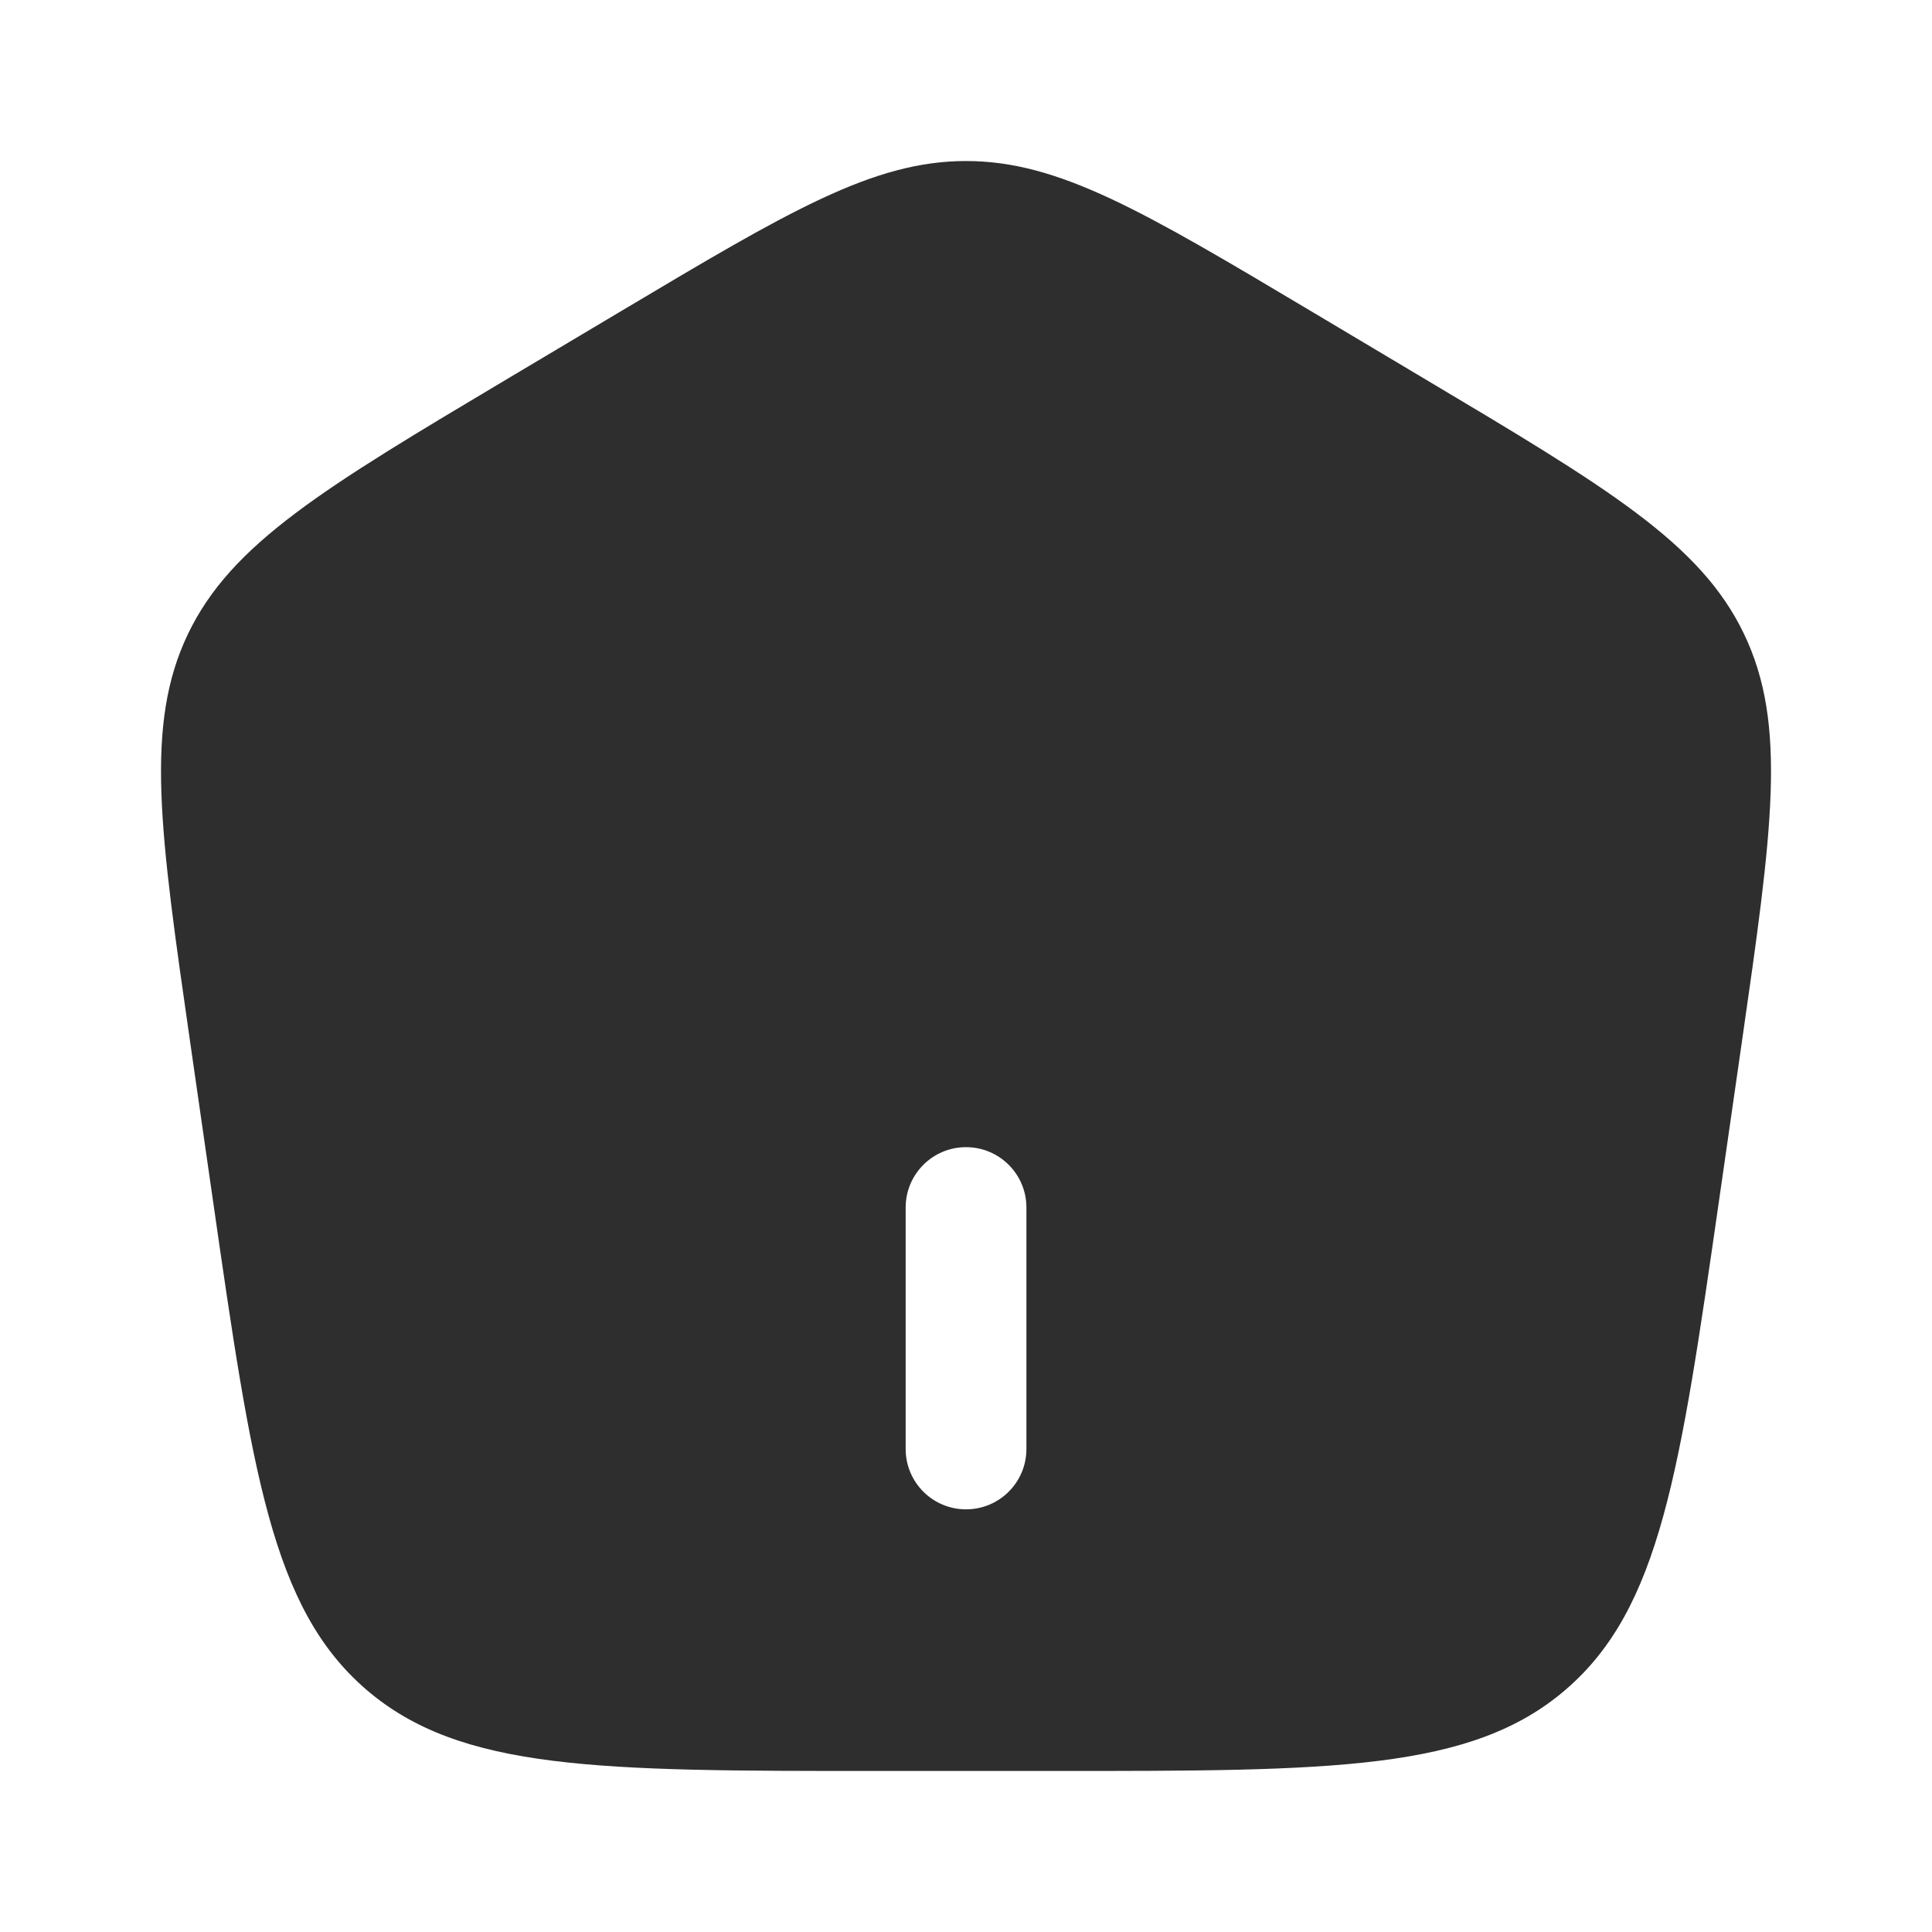 <svg width="26" height="26" viewBox="0 0 26 26" fill="none" xmlns="http://www.w3.org/2000/svg">
                                <path fill-rule="evenodd" clip-rule="evenodd" d="M2.53 8.531C1.945 9.752 2.15 11.181 2.561 14.038L2.863 16.136C3.391 19.806 3.655 21.641 4.928 22.737C6.201 23.833 8.068 23.833 11.802 23.833H14.199C17.932 23.833 19.799 23.833 21.072 22.737C22.345 21.641 22.609 19.806 23.137 16.136L23.439 14.038C23.85 11.181 24.056 9.752 23.47 8.531C22.885 7.31 21.639 6.567 19.146 5.083L17.646 4.189C15.383 2.841 14.251 2.167 13 2.167C11.75 2.167 10.618 2.841 8.355 4.189L6.854 5.083C4.362 6.567 3.116 7.31 2.53 8.531ZM13 20.312C12.552 20.312 12.188 19.949 12.188 19.5V16.25C12.188 15.801 12.552 15.438 13 15.438C13.449 15.438 13.813 15.801 13.813 16.25V19.5C13.813 19.949 13.449 20.312 13 20.312Z" fill="#2E2E2E" />
                            </svg>